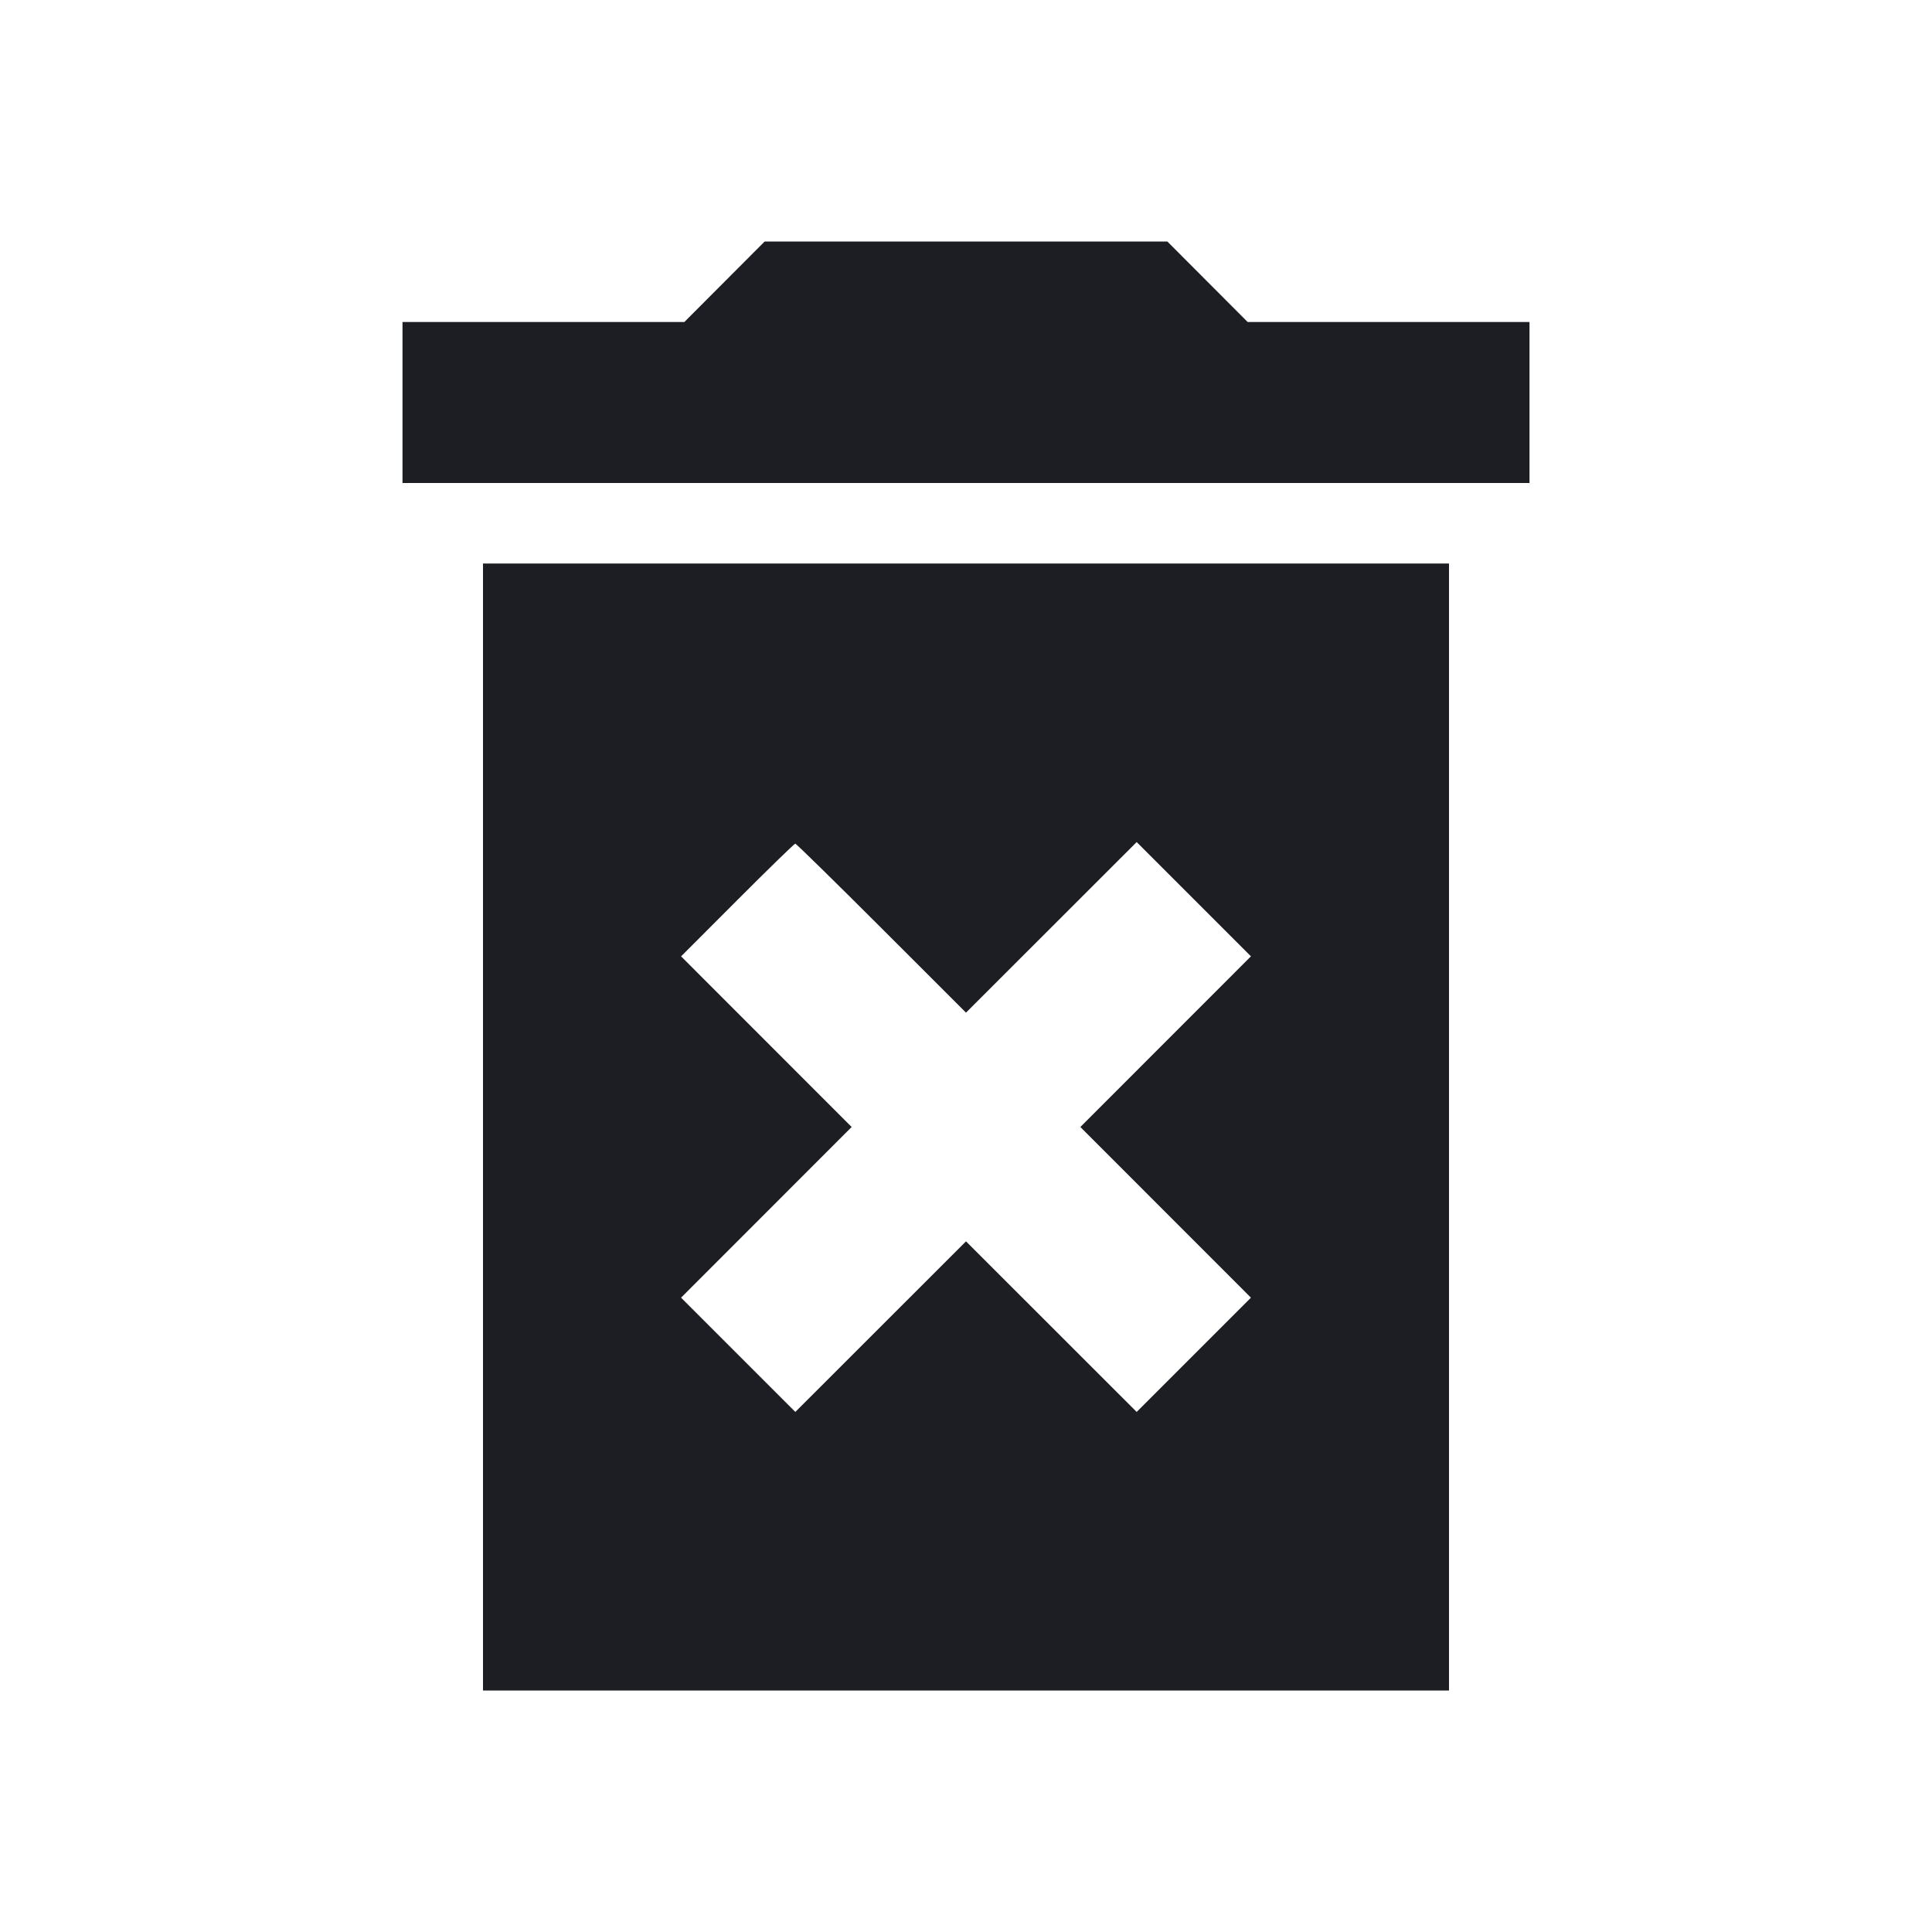 <svg viewBox="0 0 2400 2400" fill="none" xmlns="http://www.w3.org/2000/svg"><path d="M900.000 350.000 L 850.120 400.000 675.060 400.000 L 500.000 400.000 500.000 500.000 L 500.000 600.000 1200.000 600.000 L 1900.000 600.000 1900.000 500.000 L 1900.000 400.000 1724.940 400.000 L 1549.880 400.000 1500.000 350.000 L 1450.120 300.000 1200.000 300.000 L 949.880 300.000 900.000 350.000 M600.000 1400.000 L 600.000 2100.000 1200.000 2100.000 L 1800.000 2100.000 1800.000 1400.000 L 1800.000 700.000 1200.000 700.000 L 600.000 700.000 600.000 1400.000 M1094.972 1152.972 L 1200.000 1257.943 1306.007 1151.993 L 1412.014 1046.042 1482.986 1117.014 L 1553.958 1187.986 1448.007 1293.993 L 1342.057 1400.000 1448.007 1506.007 L 1553.958 1612.014 1482.986 1682.986 L 1412.014 1753.958 1306.007 1648.007 L 1200.000 1542.057 1093.993 1648.007 L 987.986 1753.958 917.014 1682.986 L 846.042 1612.014 951.993 1506.007 L 1057.943 1400.000 952.007 1294.007 L 846.071 1188.015 915.993 1118.007 C 954.450 1079.503,986.821 1048.000,987.929 1048.000 C 989.038 1048.000,1037.207 1095.237,1094.972 1152.972 " fill="#1D1E23" stroke="none" fill-rule="evenodd"/></svg>